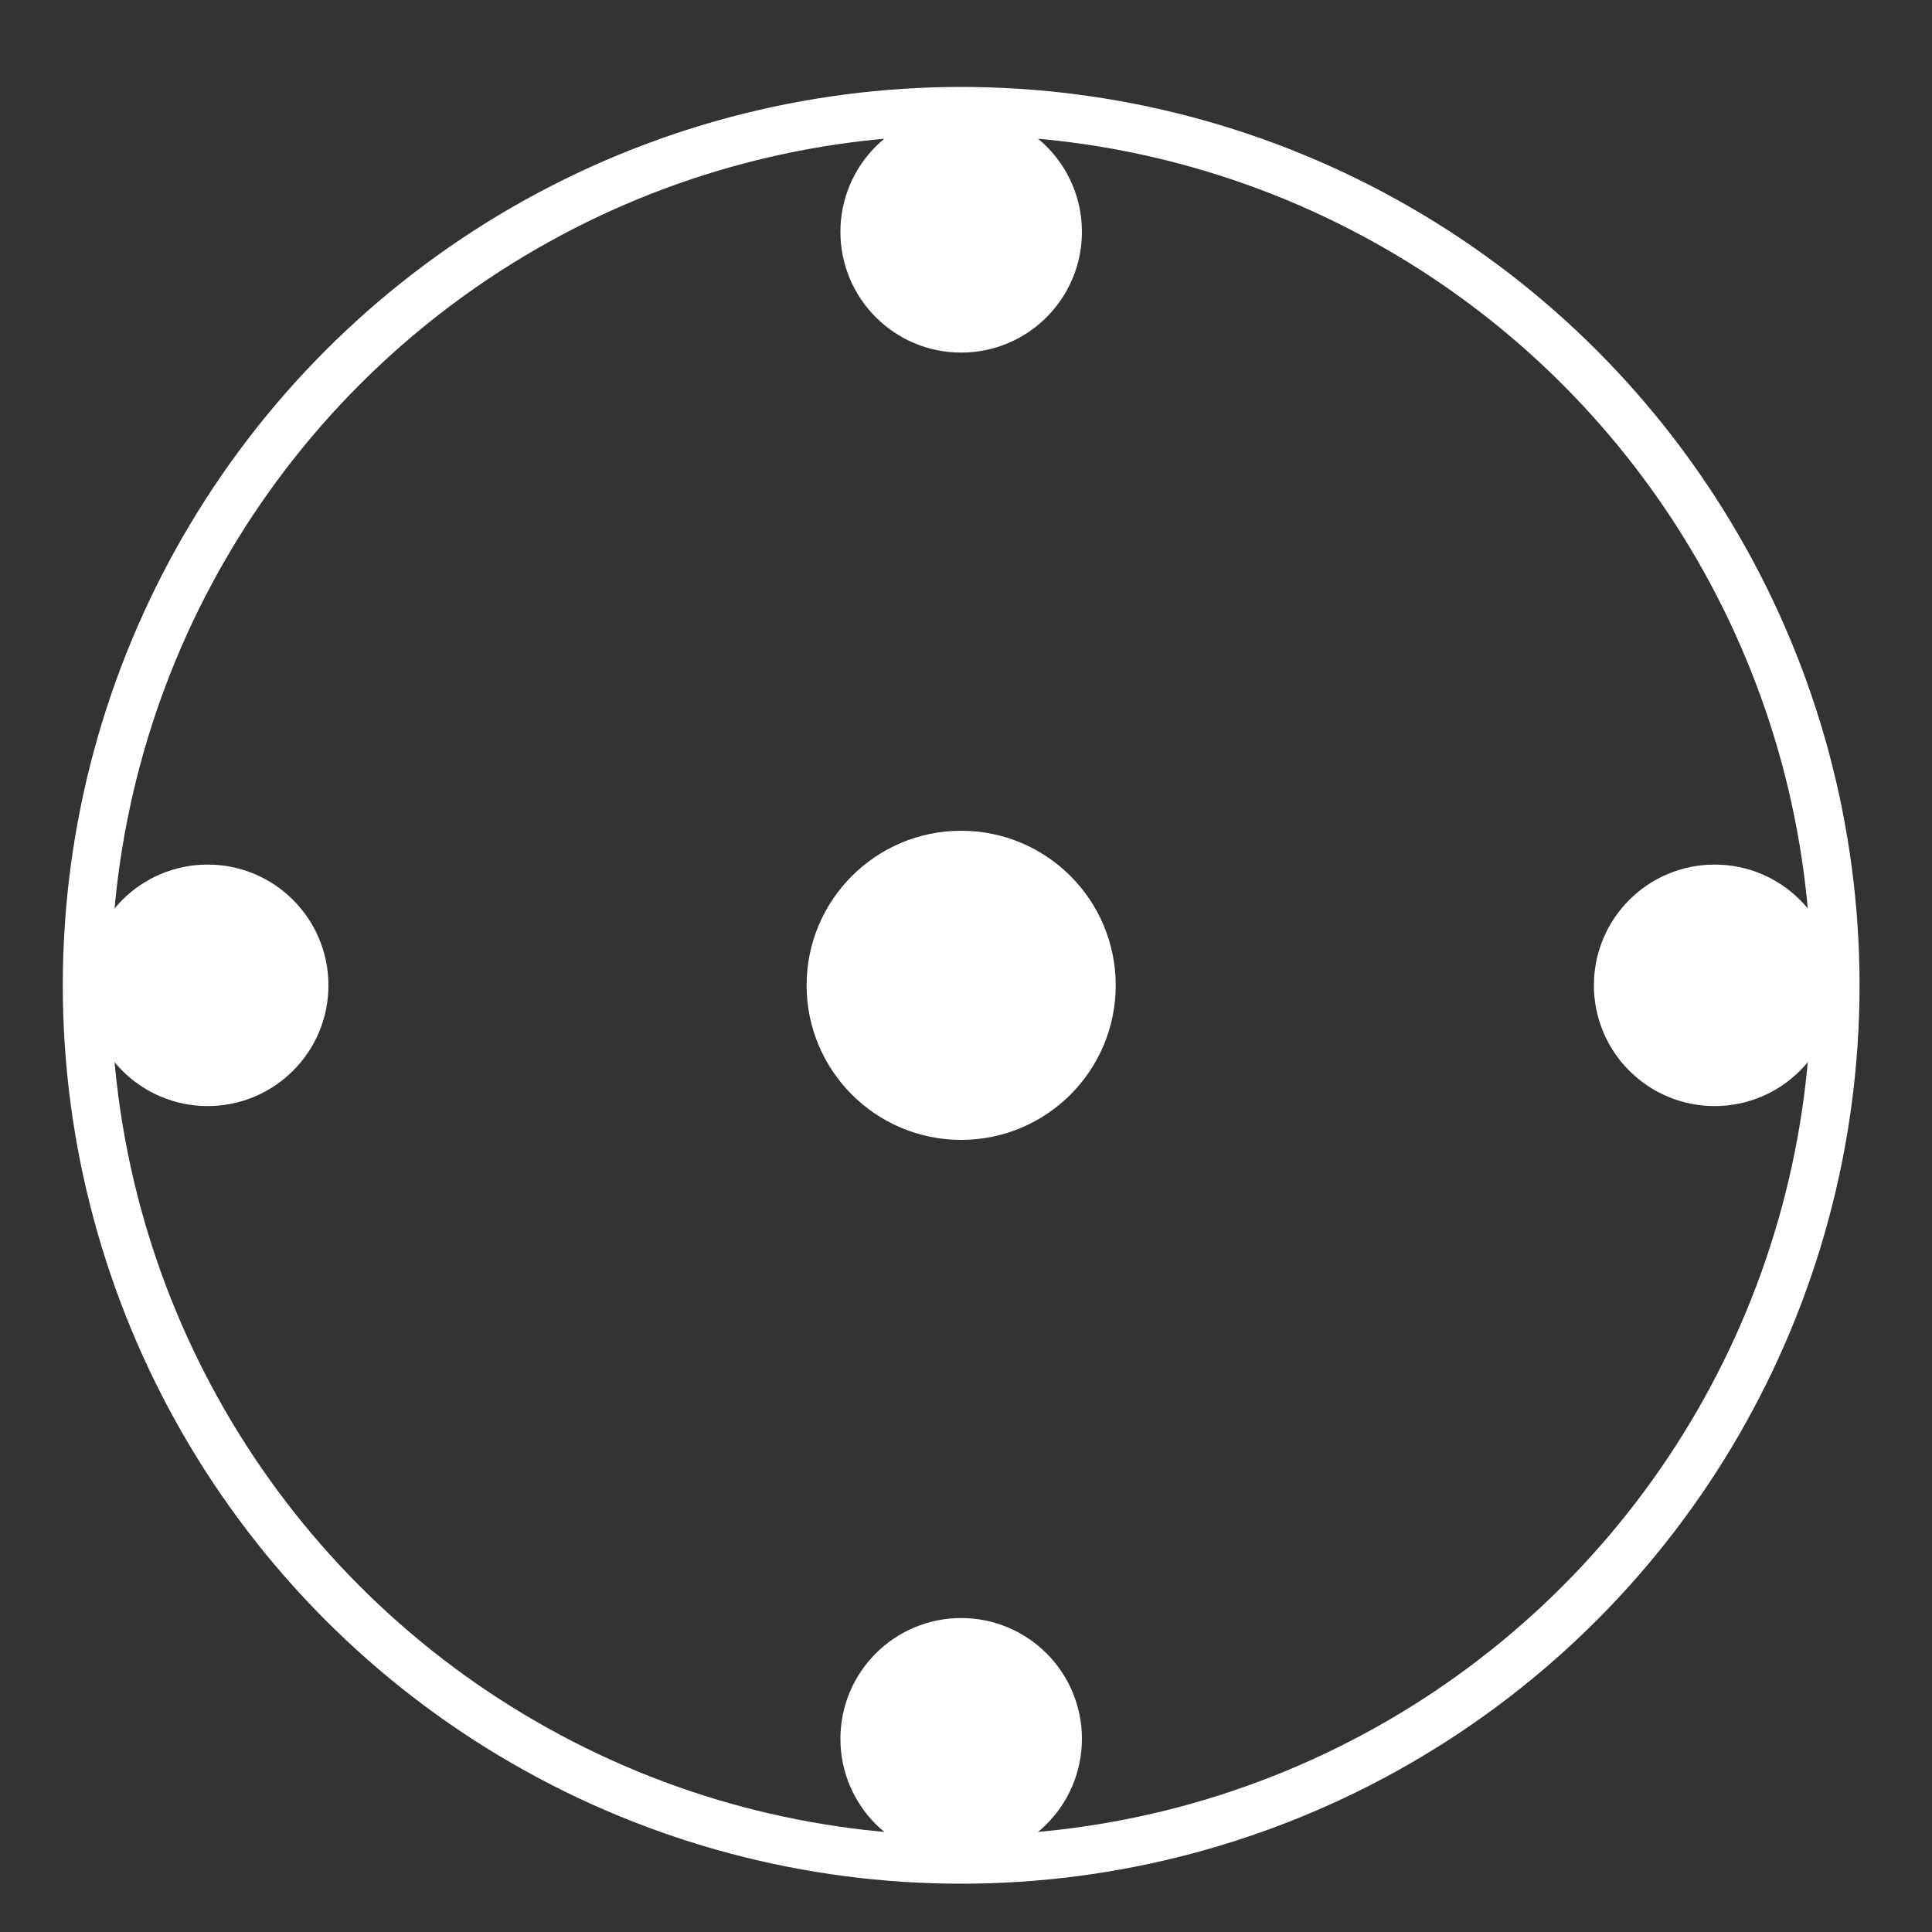 <svg version="1.1" id="gps" xmlns="http://www.w3.org/2000/svg" xmlns:xlink="http://www.w3.org/1999/xlink" x="0px" y="0px"
	 viewBox="0 0 40 40" style="enable-background:new 0 0 40 40;" xml:space="preserve">
<rect x="0" y="0" width="40" height="40" fill="#333333" stroke="none"/>
<style type="text/css">
	.st0{fill:none;stroke:#FFFFFF;stroke-miterlimit:10;}
	.st1{fill:#FFFFFF;}
</style>
<circle class="st0" cx="19.9" cy="20.4" r="18.1"/>
<circle class="st1" cx="4.3" cy="20.4" r="2.5"/>
<circle class="st1" cx="35.5" cy="20.4" r="2.5"/>
<circle class="st1" cx="19.9" cy="4.8" r="2.5"/>
<circle class="st1" cx="19.9" cy="36" r="2.5"/>
<circle class="st1" cx="19.9" cy="20.4" r="3.2"/>
</svg>
